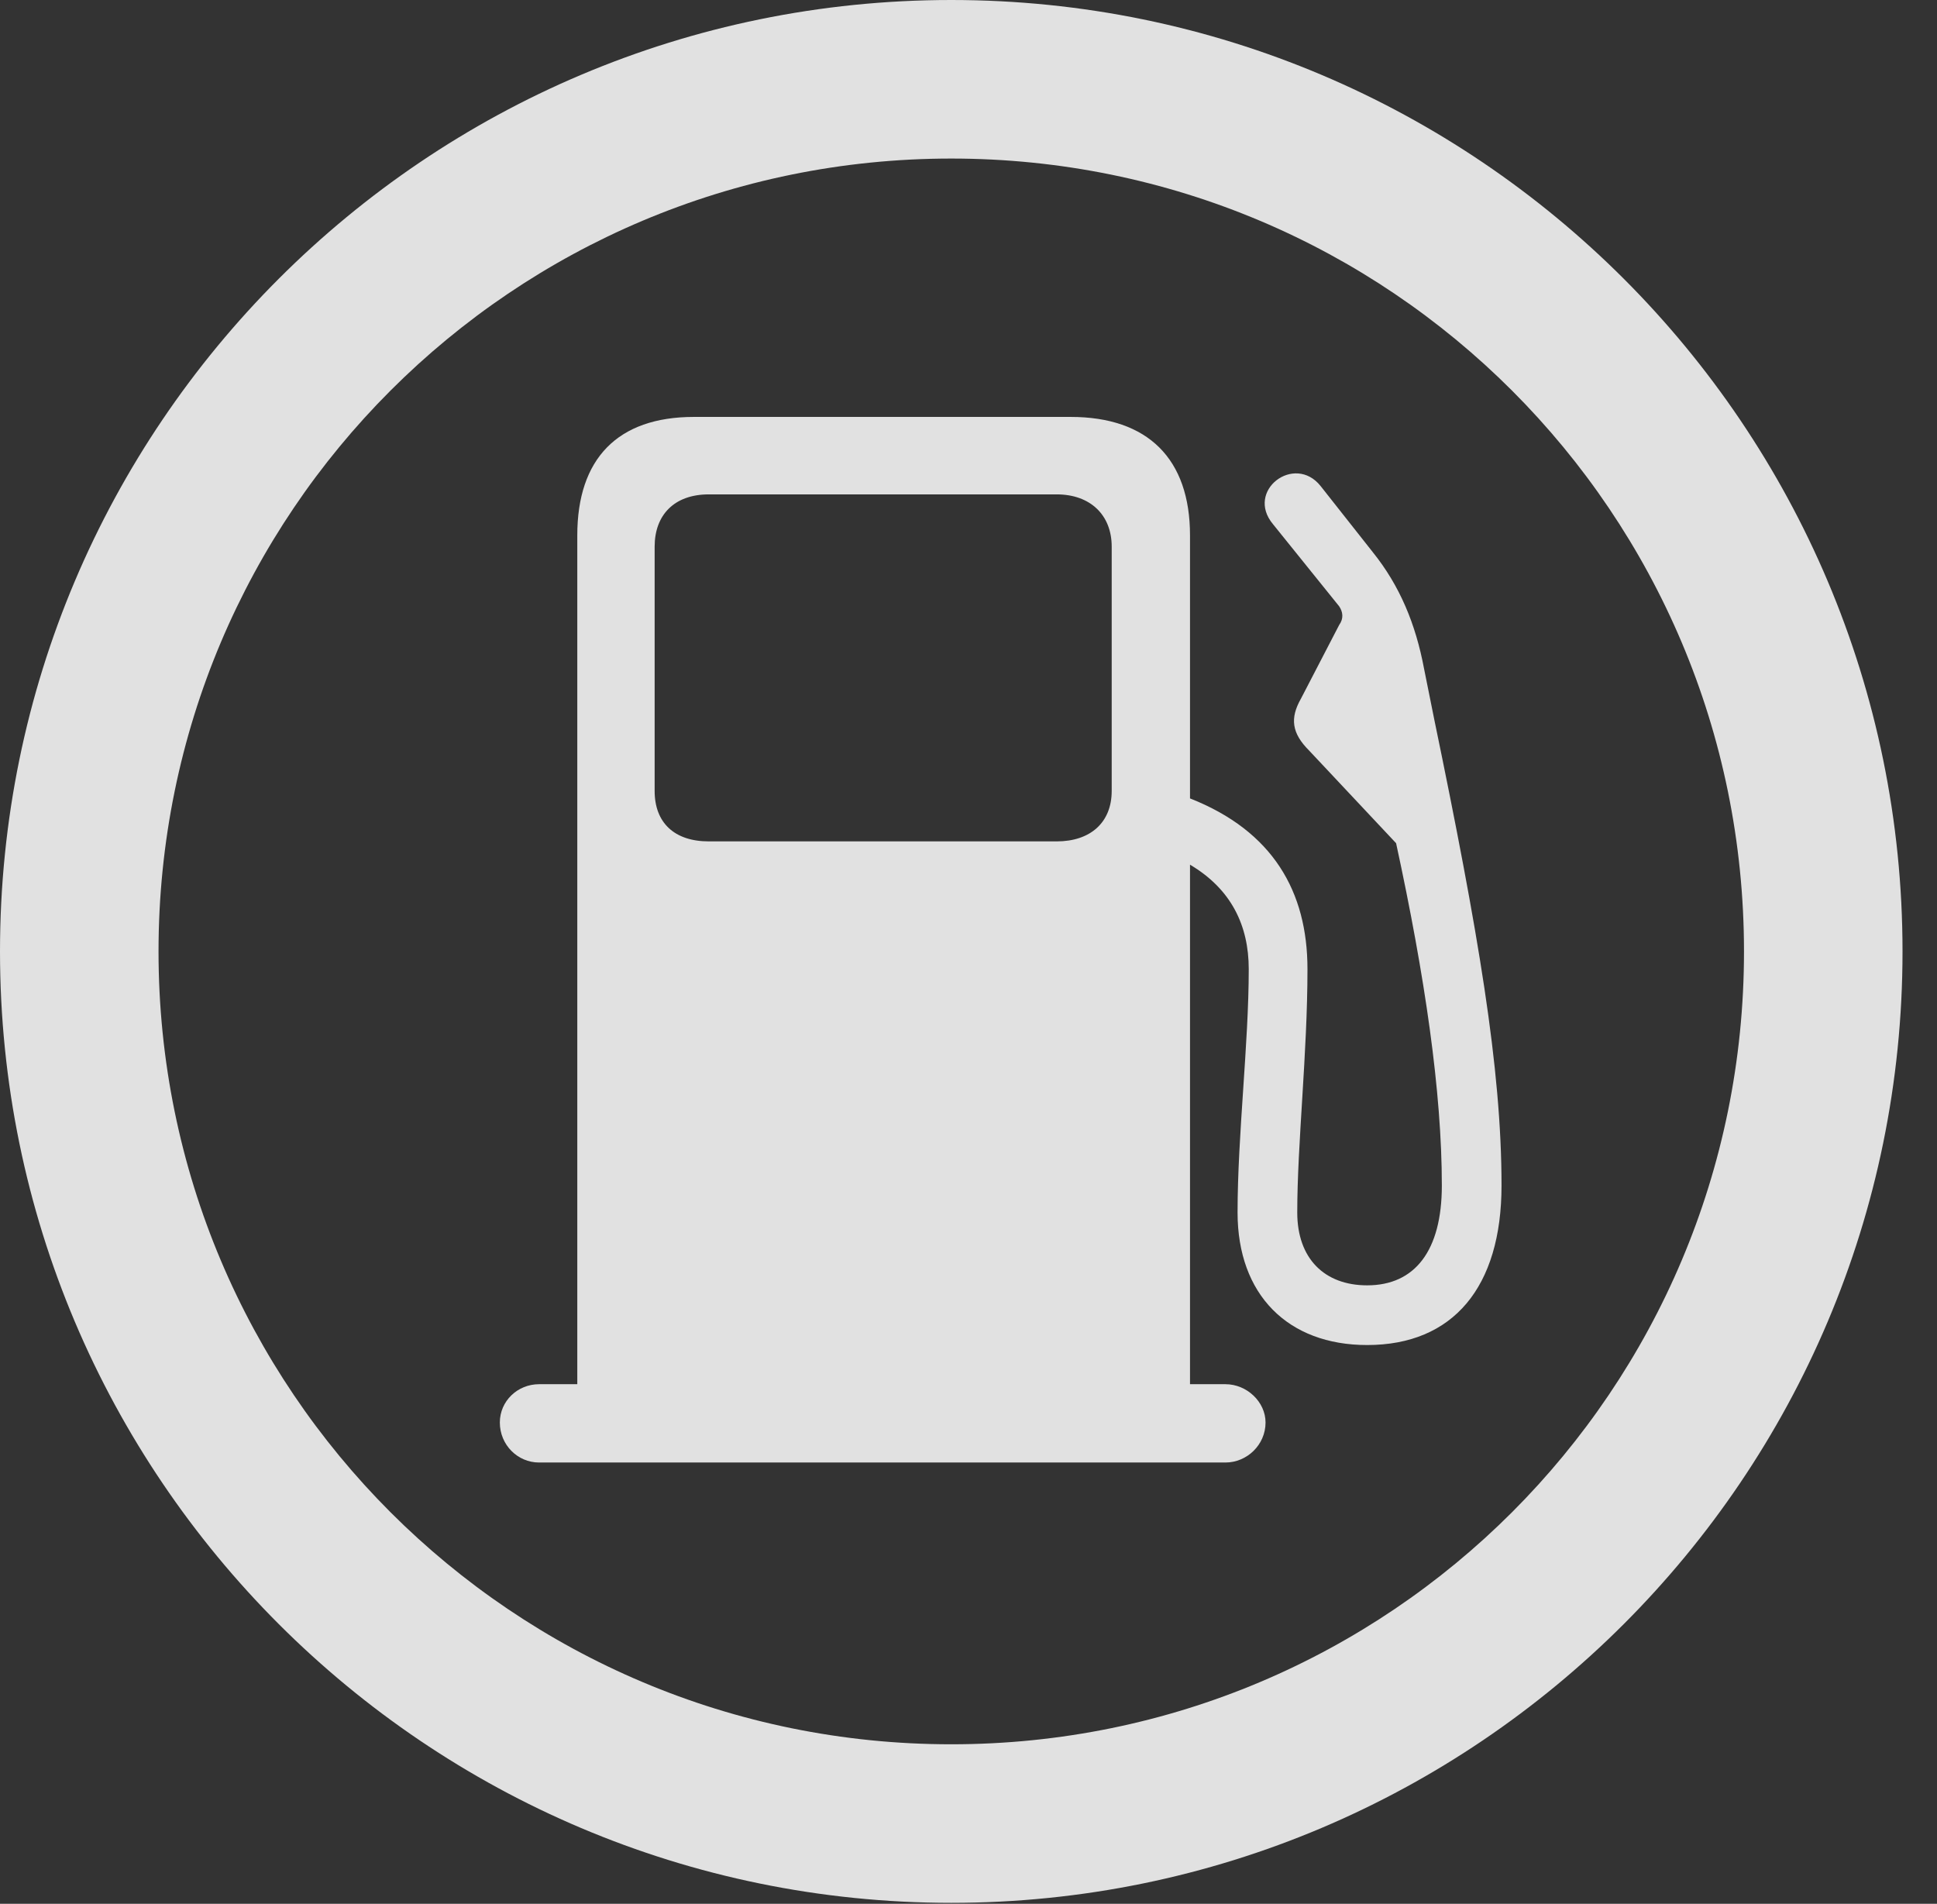 <?xml version="1.0" encoding="UTF-8"?>
<!--Generator: Apple Native CoreSVG 326-->
<!DOCTYPE svg
PUBLIC "-//W3C//DTD SVG 1.1//EN"
       "http://www.w3.org/Graphics/SVG/1.1/DTD/svg11.dtd">
<svg version="1.1" xmlns="http://www.w3.org/2000/svg" xmlns:xlink="http://www.w3.org/1999/xlink" viewBox="0 0 20.283 19.932">
 <rect x="0" y="0" width="20.283" height="19.932" fill="#333333" stroke="none"/>
 <g>
  <rect height="19.932" opacity="0" width="20.283" x="0" y="0"/>
  <path d="M9.961 19.922C15.459 19.922 19.922 15.459 19.922 9.961C19.922 4.463 15.459 0 9.961 0C4.463 0 0 4.463 0 9.961C0 15.459 4.463 19.922 9.961 19.922ZM9.961 18.262C5.371 18.262 1.66 14.551 1.66 9.961C1.66 5.371 5.371 1.66 9.961 1.66C14.551 1.66 18.262 5.371 18.262 9.961C18.262 14.551 14.551 18.262 9.961 18.262Z" fill="white" fill-opacity="0.85"/>
  <path d="M7.422 8.809C7.061 8.809 6.855 8.613 6.855 8.281L6.855 5.723C6.855 5.391 7.061 5.176 7.422 5.176L11.065 5.176C11.416 5.176 11.641 5.391 11.641 5.723L11.641 8.281C11.641 8.613 11.416 8.809 11.065 8.809ZM5.234 14.893C5.234 15.127 5.42 15.312 5.645 15.312L12.832 15.312C13.057 15.312 13.252 15.127 13.252 14.893C13.252 14.678 13.057 14.492 12.832 14.492L12.461 14.492L12.461 9.053C12.891 9.307 13.076 9.688 13.076 10.146C13.076 10.928 12.959 11.885 12.959 12.695C12.959 13.555 13.486 14.082 14.316 14.082C15.215 14.082 15.723 13.477 15.723 12.412C15.723 11.182 15.479 9.756 15.02 7.539L14.912 7.002C14.824 6.533 14.658 6.133 14.375 5.781L13.828 5.088C13.555 4.746 13.037 5.137 13.33 5.488L14.023 6.348C14.062 6.406 14.072 6.475 14.023 6.543L13.623 7.314C13.506 7.52 13.525 7.676 13.711 7.861L14.619 8.828C14.922 10.225 15.098 11.435 15.098 12.412C15.098 13.096 14.815 13.457 14.316 13.457C13.867 13.457 13.584 13.174 13.584 12.695C13.584 11.973 13.691 11.025 13.691 10.146C13.691 9.336 13.33 8.701 12.461 8.359L12.461 5.605C12.461 4.805 12.021 4.365 11.211 4.365L7.266 4.365C6.465 4.365 6.045 4.805 6.045 5.605L6.045 14.492L5.645 14.492C5.42 14.492 5.234 14.668 5.234 14.893Z" fill="white" fill-opacity="0.85"/>
 </g>
</svg>
